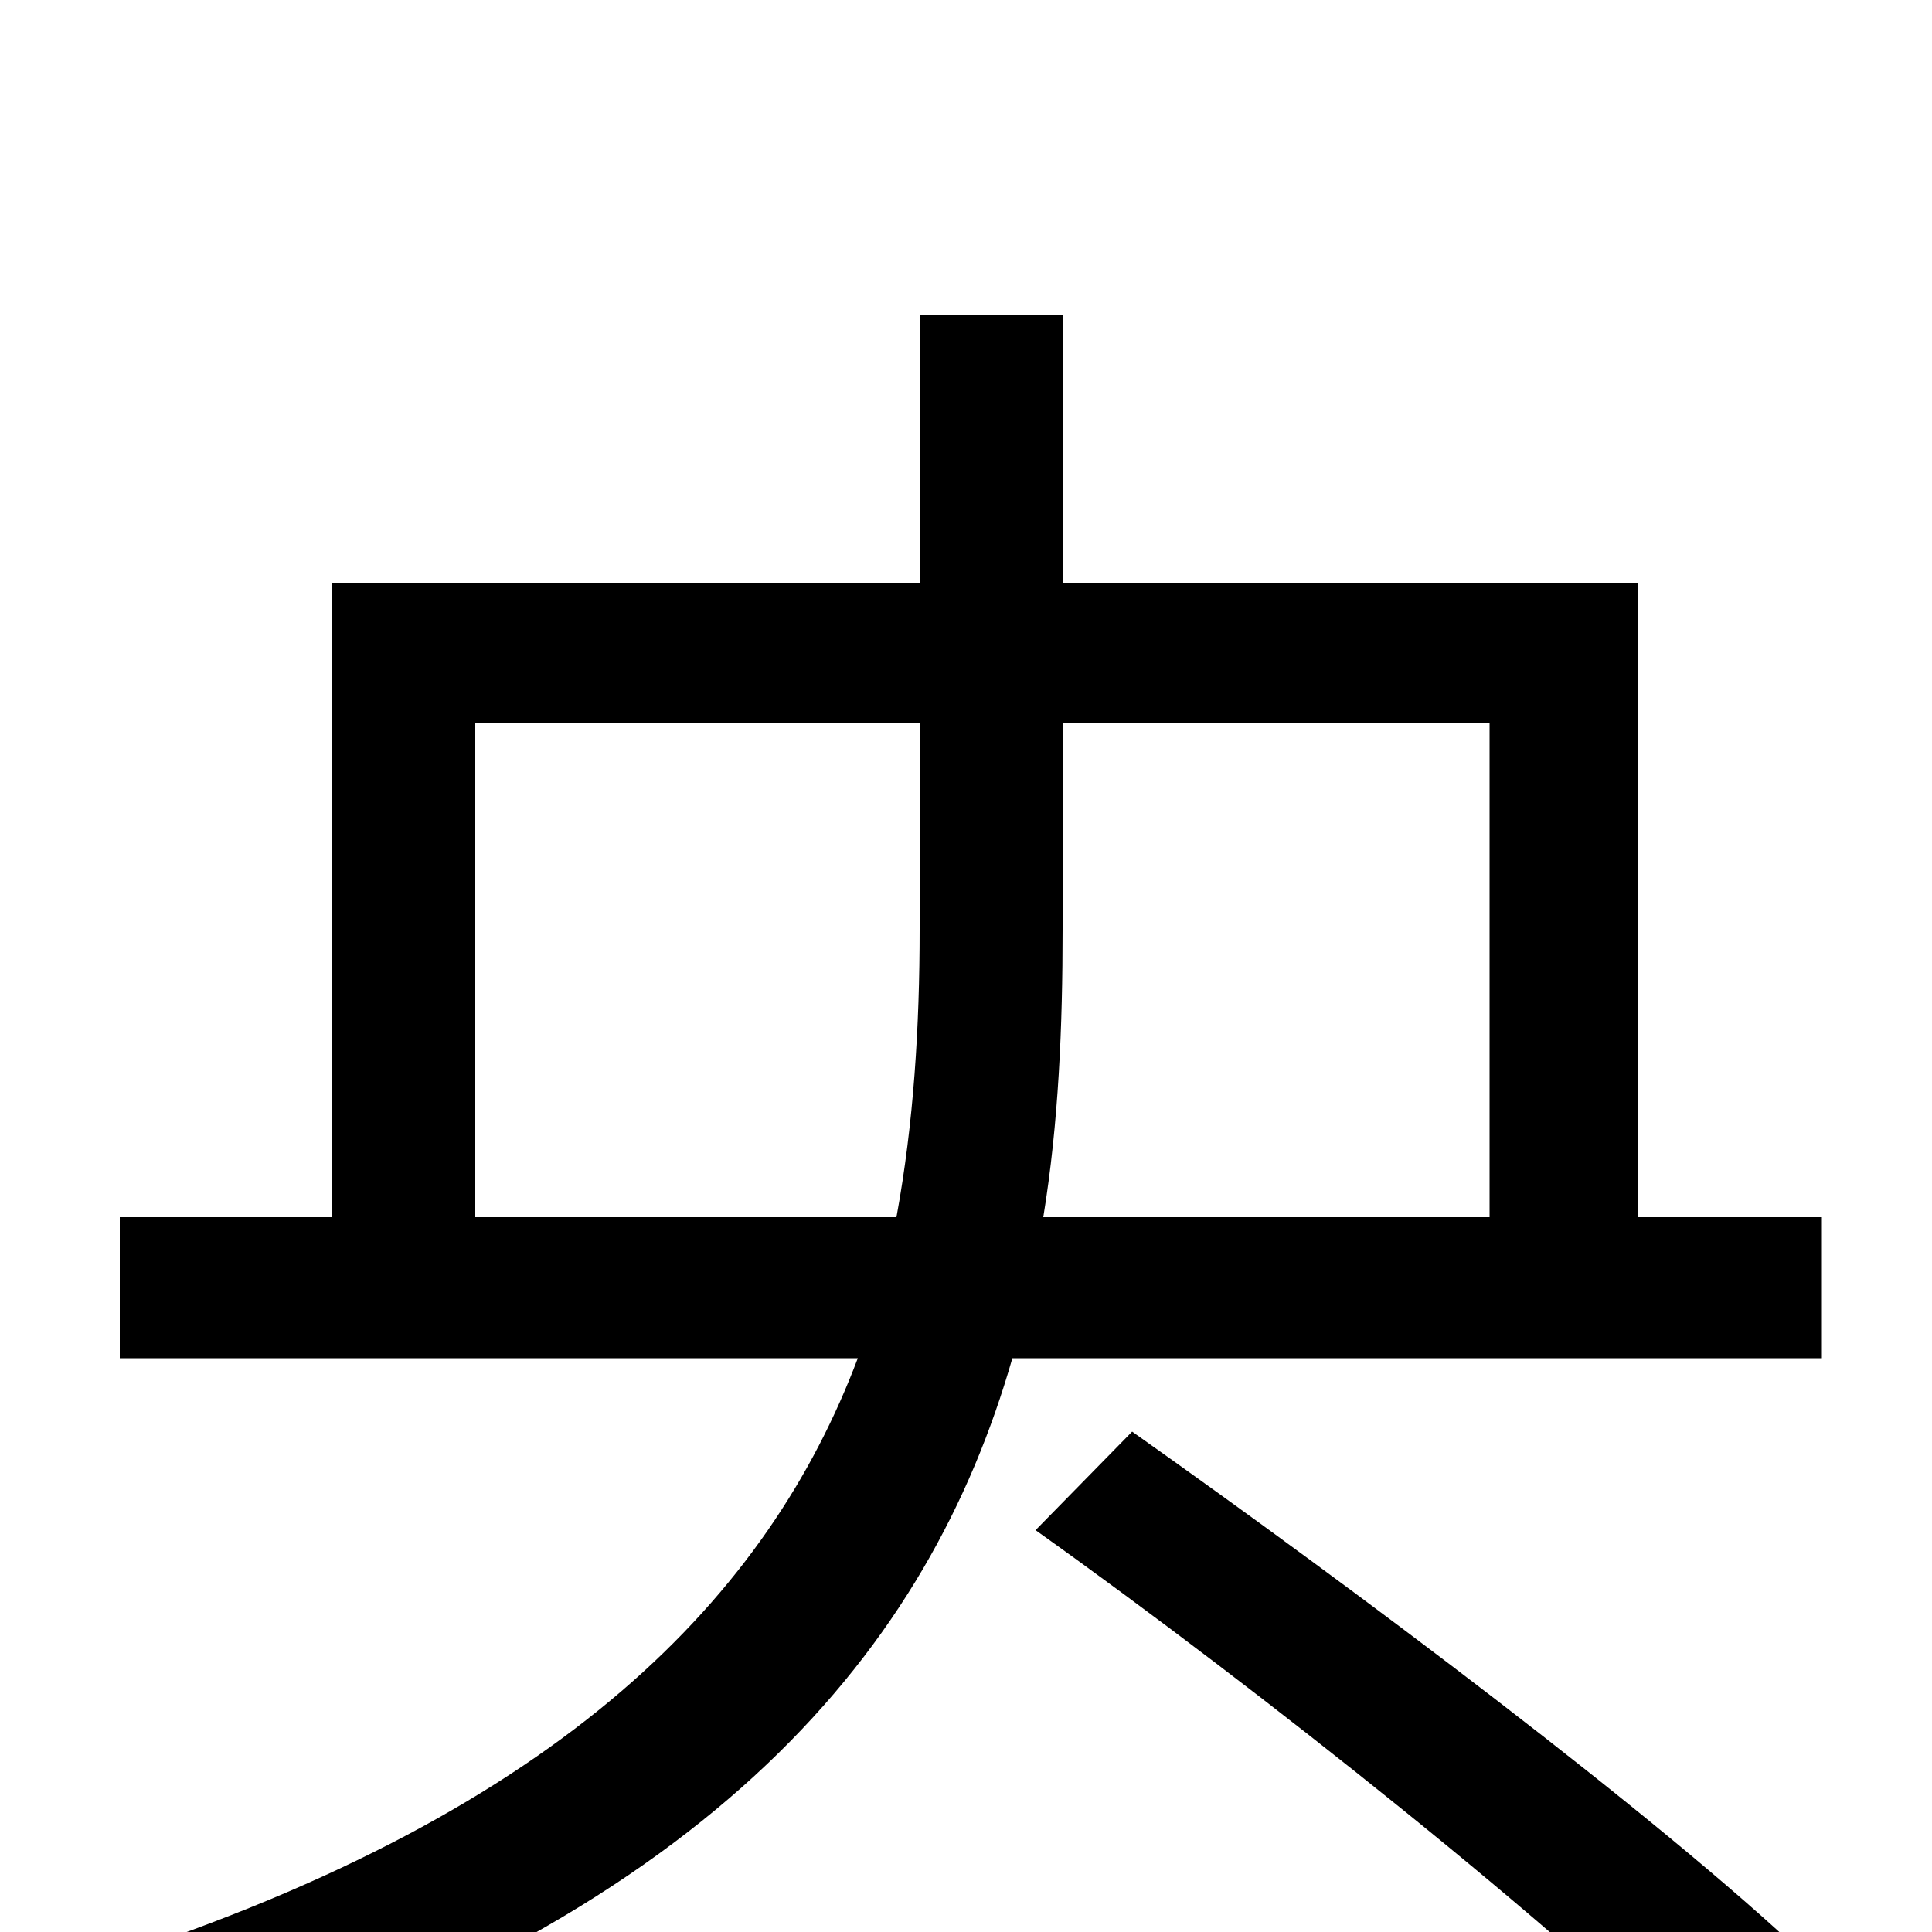 <svg xmlns="http://www.w3.org/2000/svg" viewBox="0 -1000 1000 1000">
	<path fill="#000000" d="M536 -208C654 -124 808 -1 882 73L935 13C858 -60 702 -177 586 -259ZM550 -626H771V-370H540C548 -419 550 -469 550 -519ZM246 -370V-626H476V-519C476 -469 473 -419 464 -370ZM848 -370V-698H550V-837H476V-698H172V-370H62V-297H444C398 -175 293 -63 56 14C70 29 90 60 98 77C370 -11 481 -147 524 -297H943V-370Z"/>
</svg>